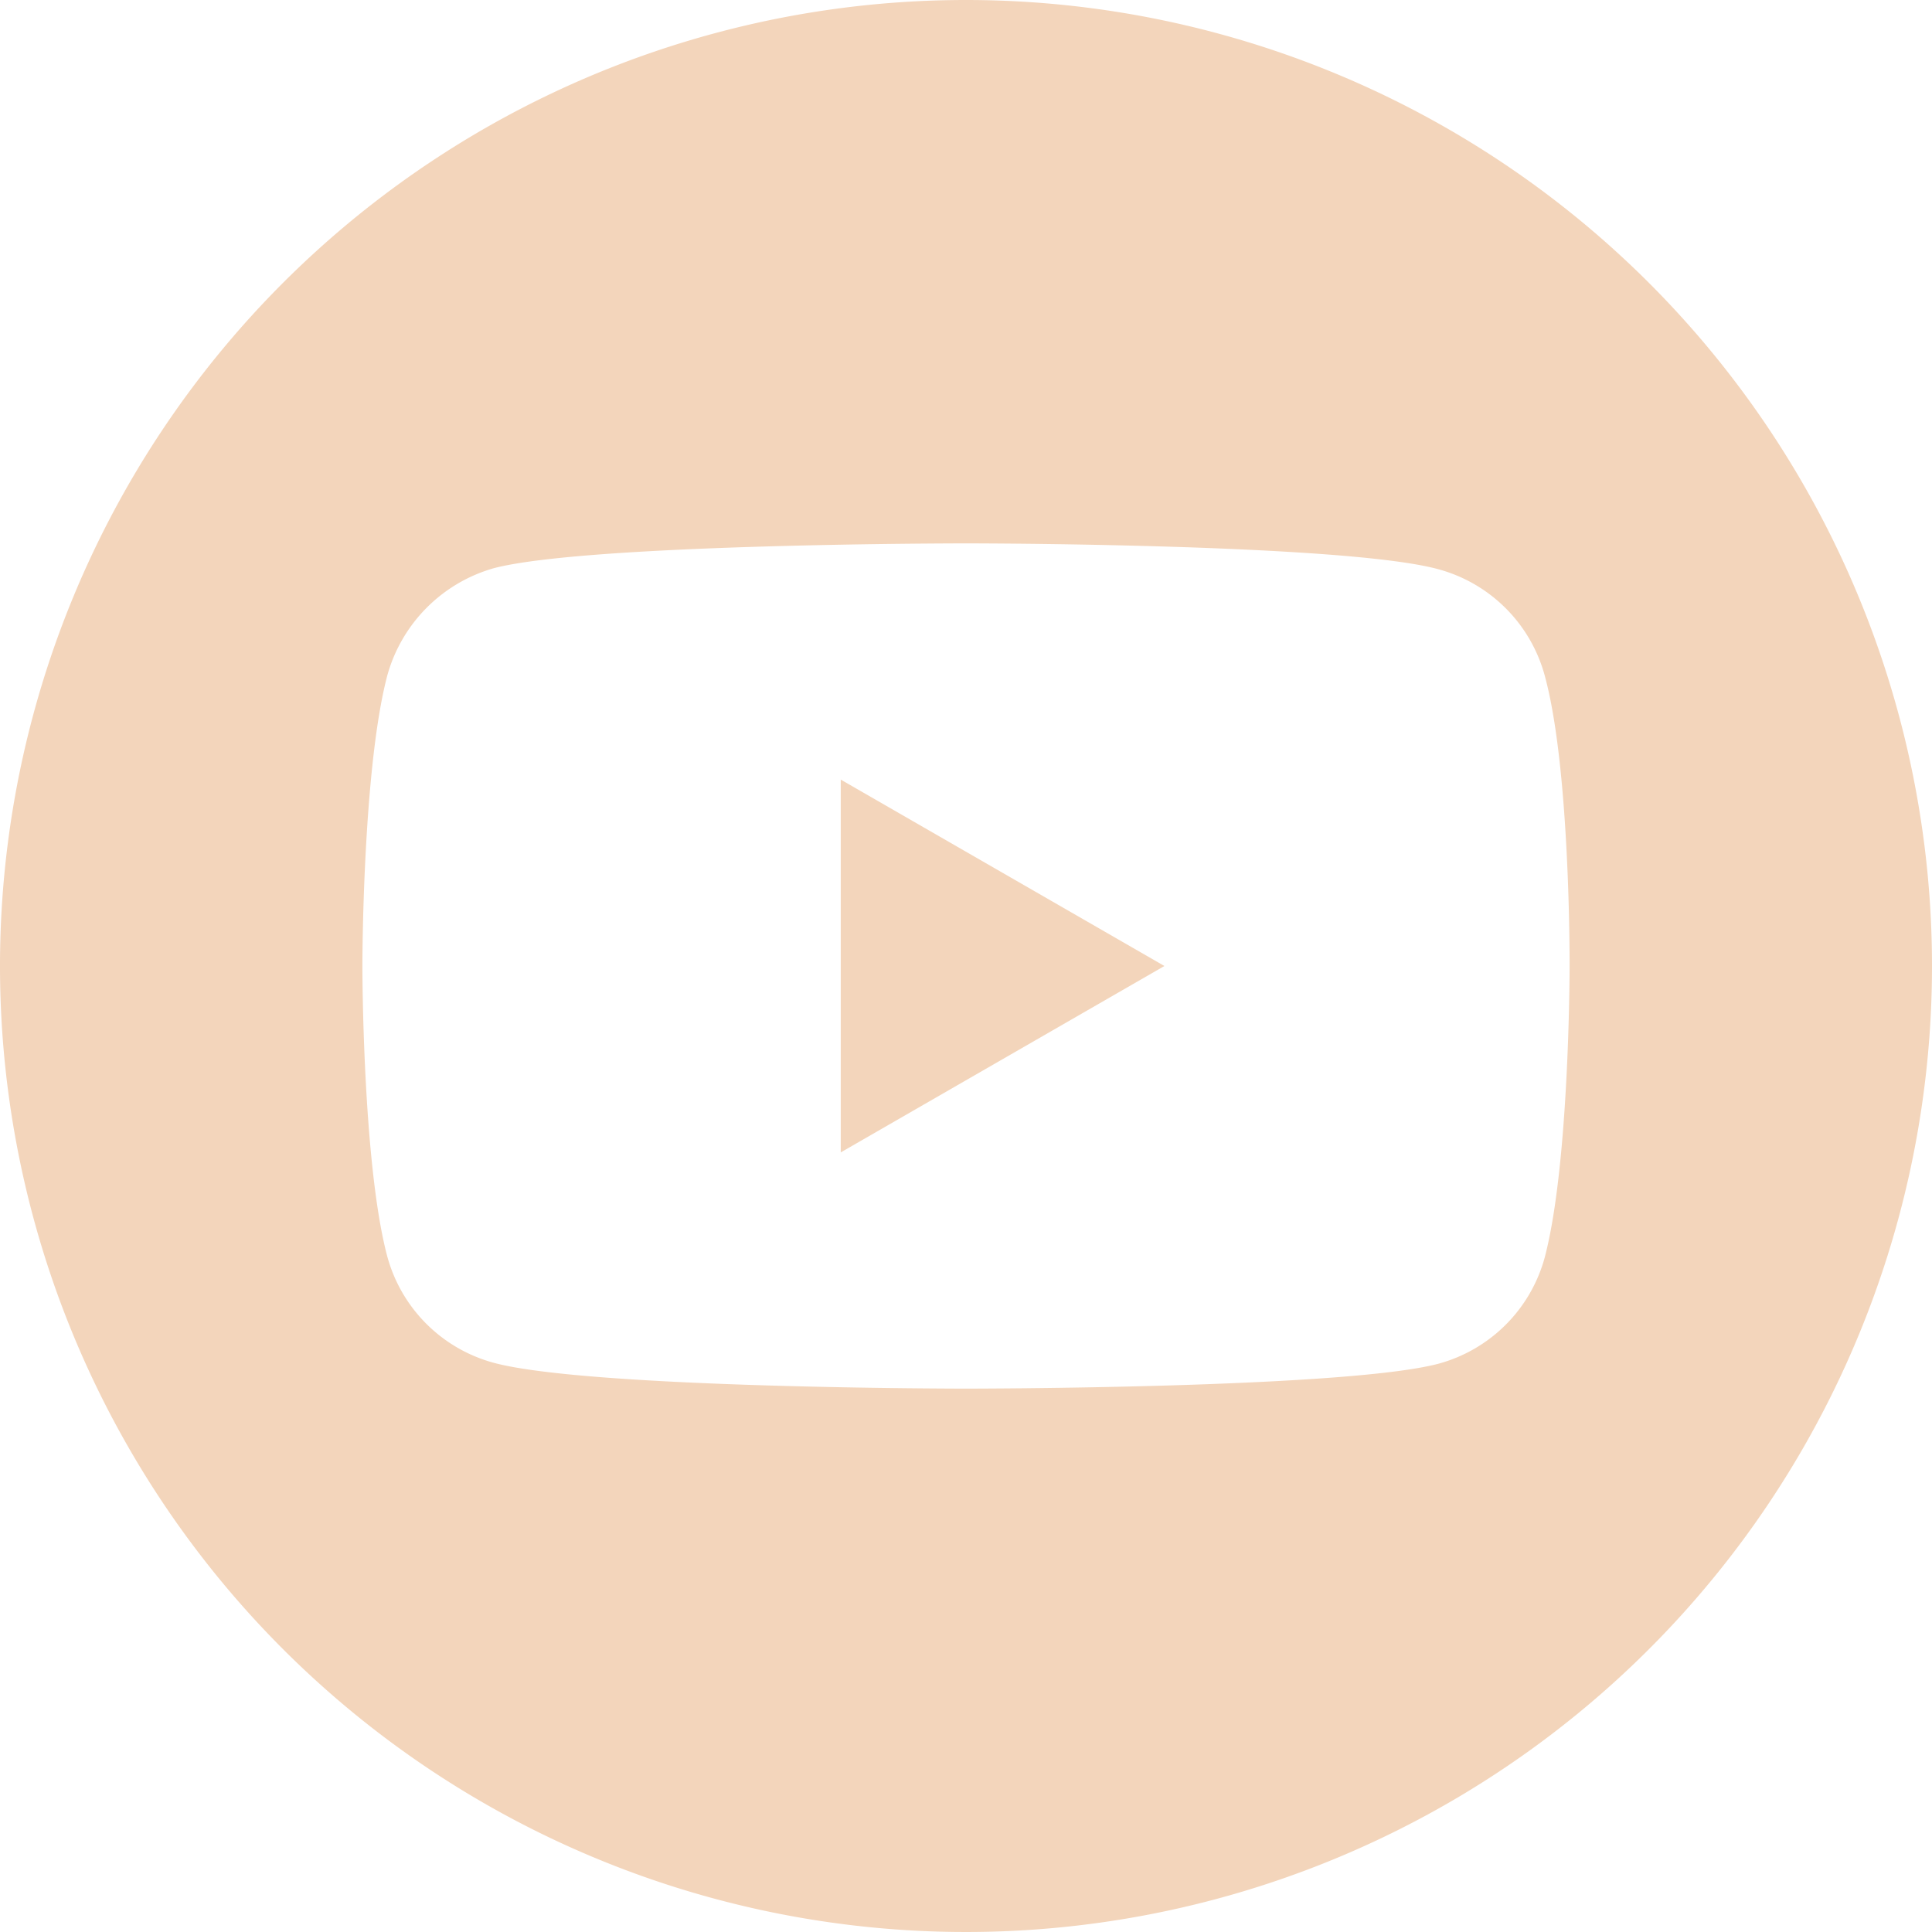<svg xmlns="http://www.w3.org/2000/svg" width="100" height="100" viewBox="0 0 100 100">
  <g id="Group_21" data-name="Group 21" transform="translate(-721 -439)">
    <g id="_1384012" data-name="1384012" transform="translate(721 439)">
      <g id="Group_10" data-name="Group 10">
        <path id="Path_16" data-name="Path 16" d="M224.113,227.336l16.752-9.648-16.752-9.648Zm0,0" transform="translate(-180.596 -167.688)" fill="#f3d5bb"/>
        <path id="Path_17" data-name="Path 17" d="M50,0a50,50,0,1,0,50,50A50.005,50.005,0,0,0,50,0ZM81.242,50.051s0,10.14-1.286,15.03a7.829,7.829,0,0,1-5.508,5.507C69.559,71.875,50,71.875,50,71.875s-19.508,0-24.448-1.338a7.83,7.83,0,0,1-5.508-5.508C18.757,60.191,18.757,50,18.757,50s0-10.139,1.287-15.029a7.988,7.988,0,0,1,5.508-5.559C30.441,28.125,50,28.125,50,28.125s19.559,0,24.448,1.338a7.83,7.83,0,0,1,5.508,5.508c1.338,4.89,1.286,15.08,1.286,15.08Zm0,0" fill="#f3d5bb"/>
      </g>
    </g>
  </g>
</svg>
